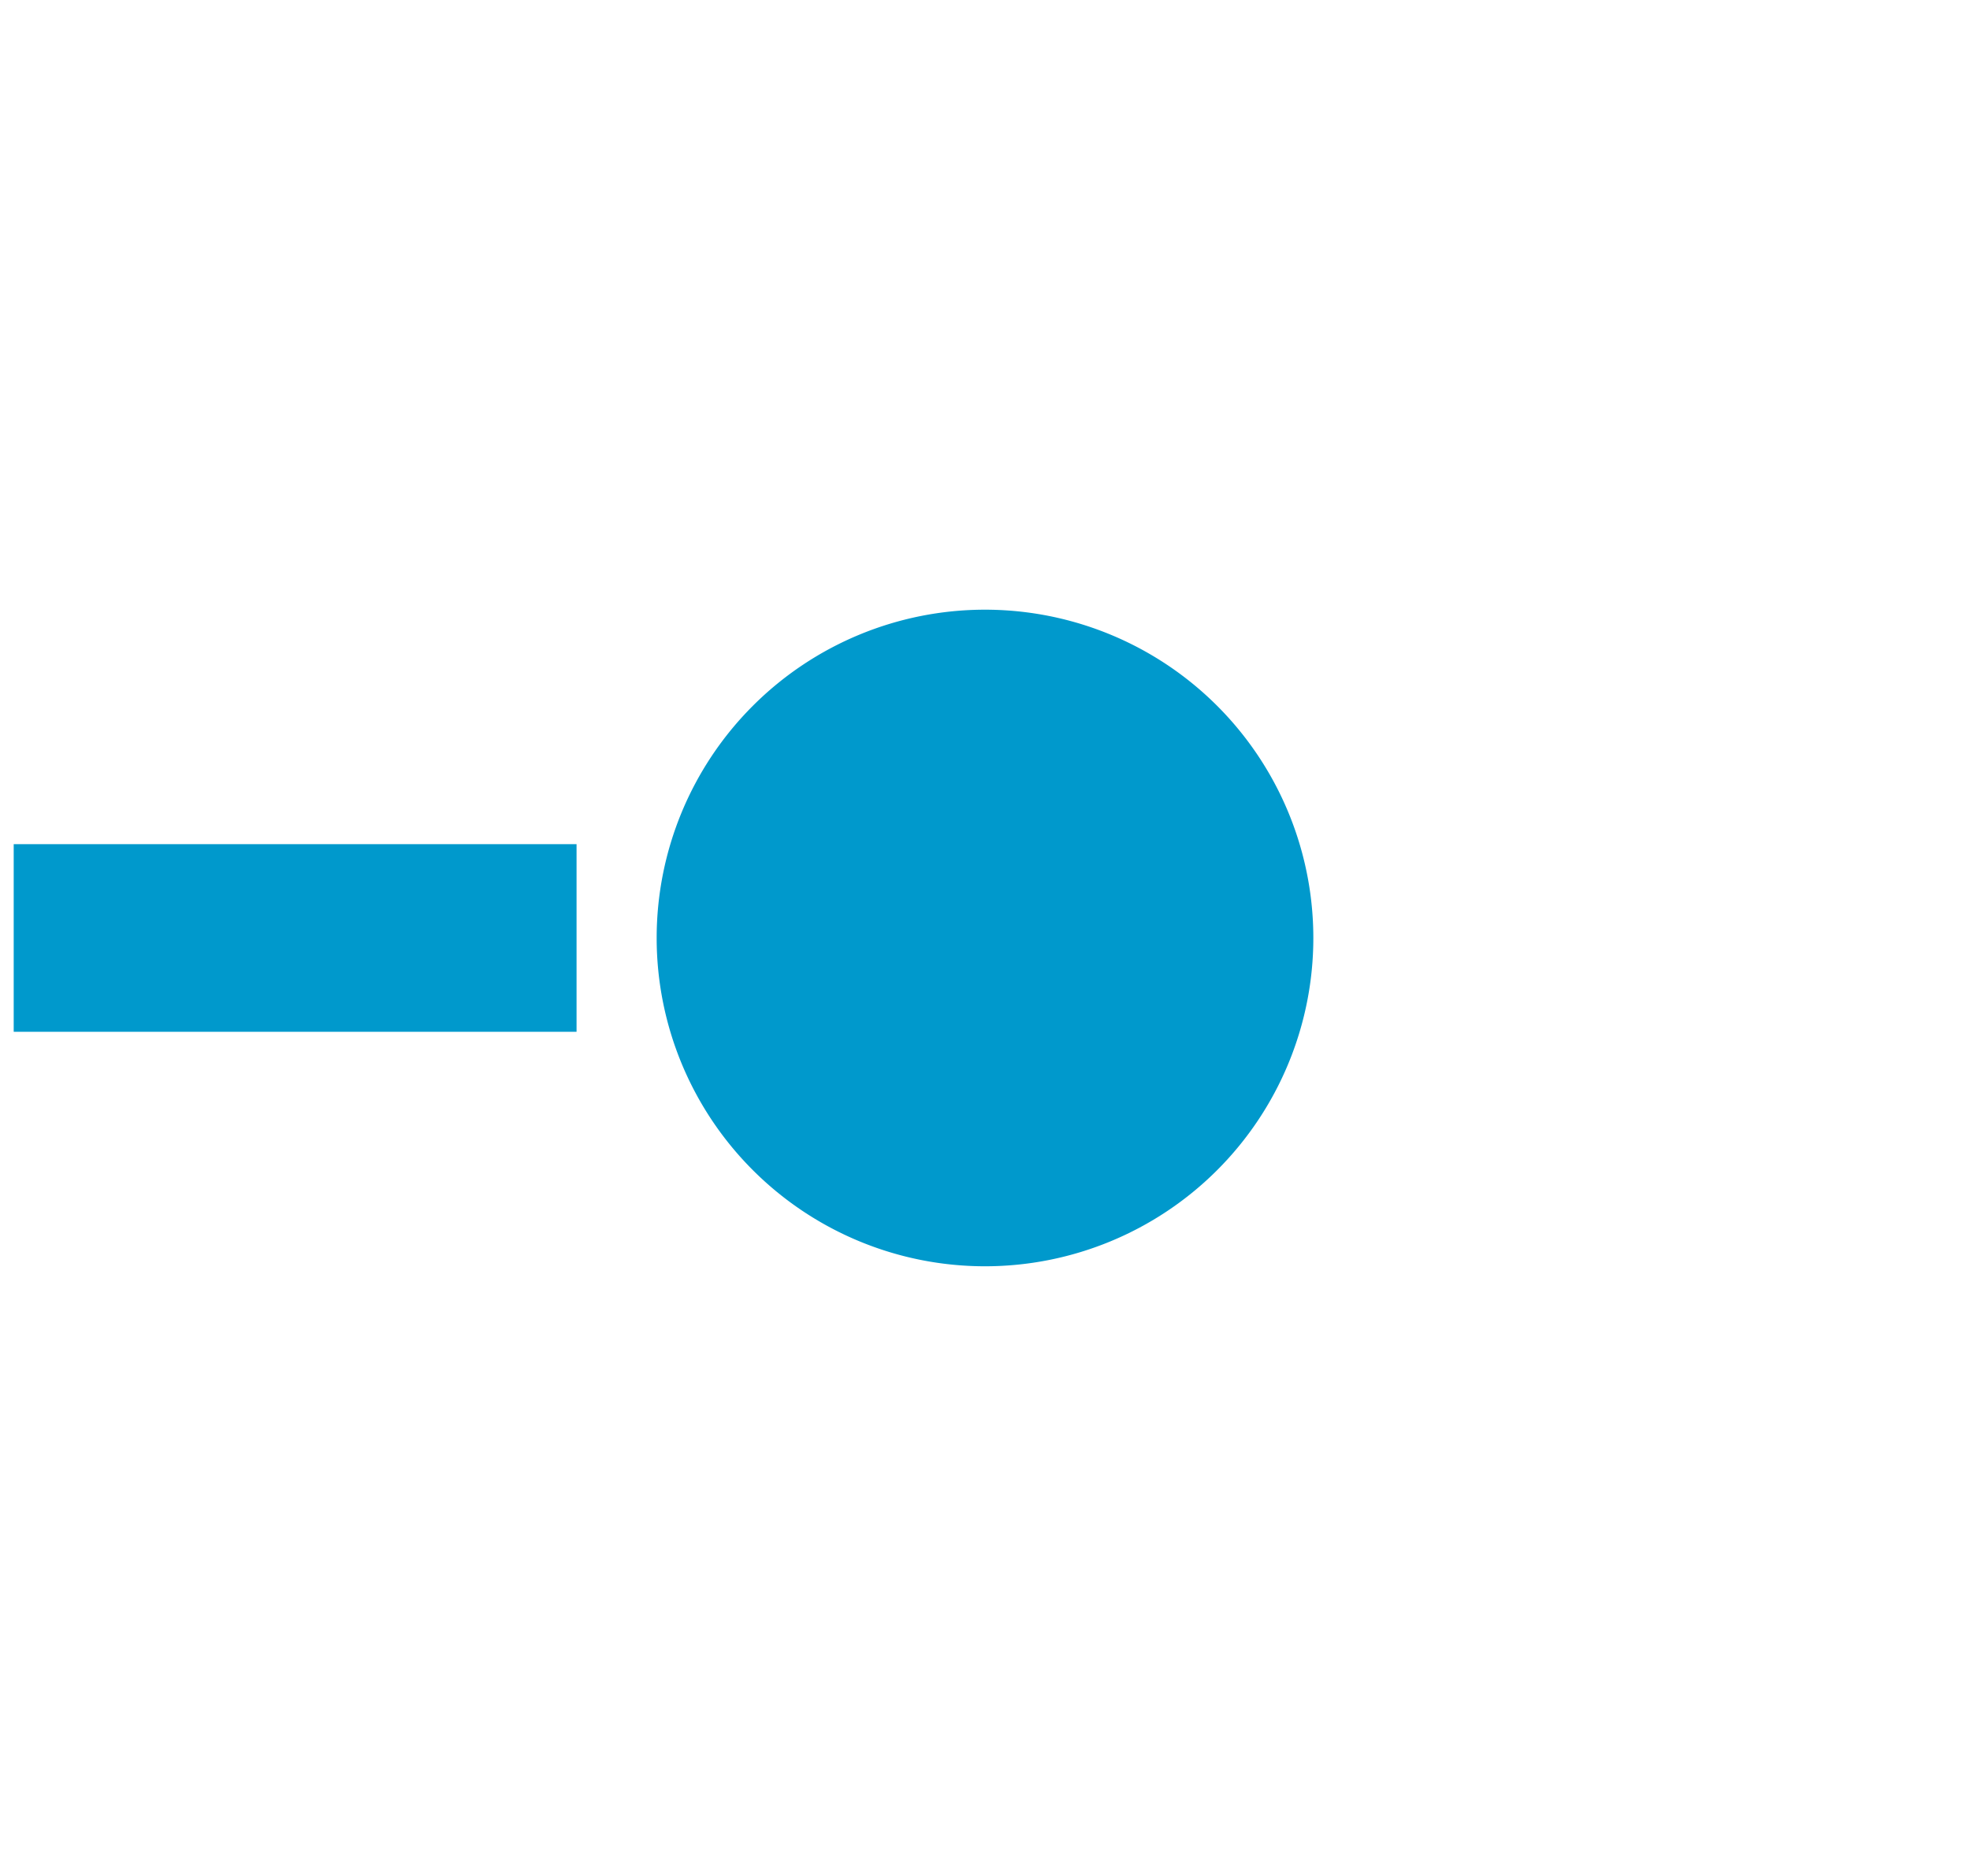 ﻿<?xml version="1.0" encoding="utf-8"?>
<svg version="1.1" xmlns:xlink="http://www.w3.org/1999/xlink" width="21px" height="20px" preserveAspectRatio="xMinYMid meet" viewBox="335 3020  21 18" xmlns="http://www.w3.org/2000/svg">
  <path d="M 294 3012  L 294 3024  A 5 5 0 0 0 299 3029 L 347 3029  " stroke-width="2" stroke-dasharray="6,2" stroke="#0099cc" fill="none" />
  <path d="M 345.5 3025.5  A 3.5 3.5 0 0 0 342 3029 A 3.5 3.5 0 0 0 345.5 3032.5 A 3.5 3.5 0 0 0 349 3029 A 3.5 3.5 0 0 0 345.5 3025.5 Z " fill-rule="nonzero" fill="#0099cc" stroke="none" />
</svg>